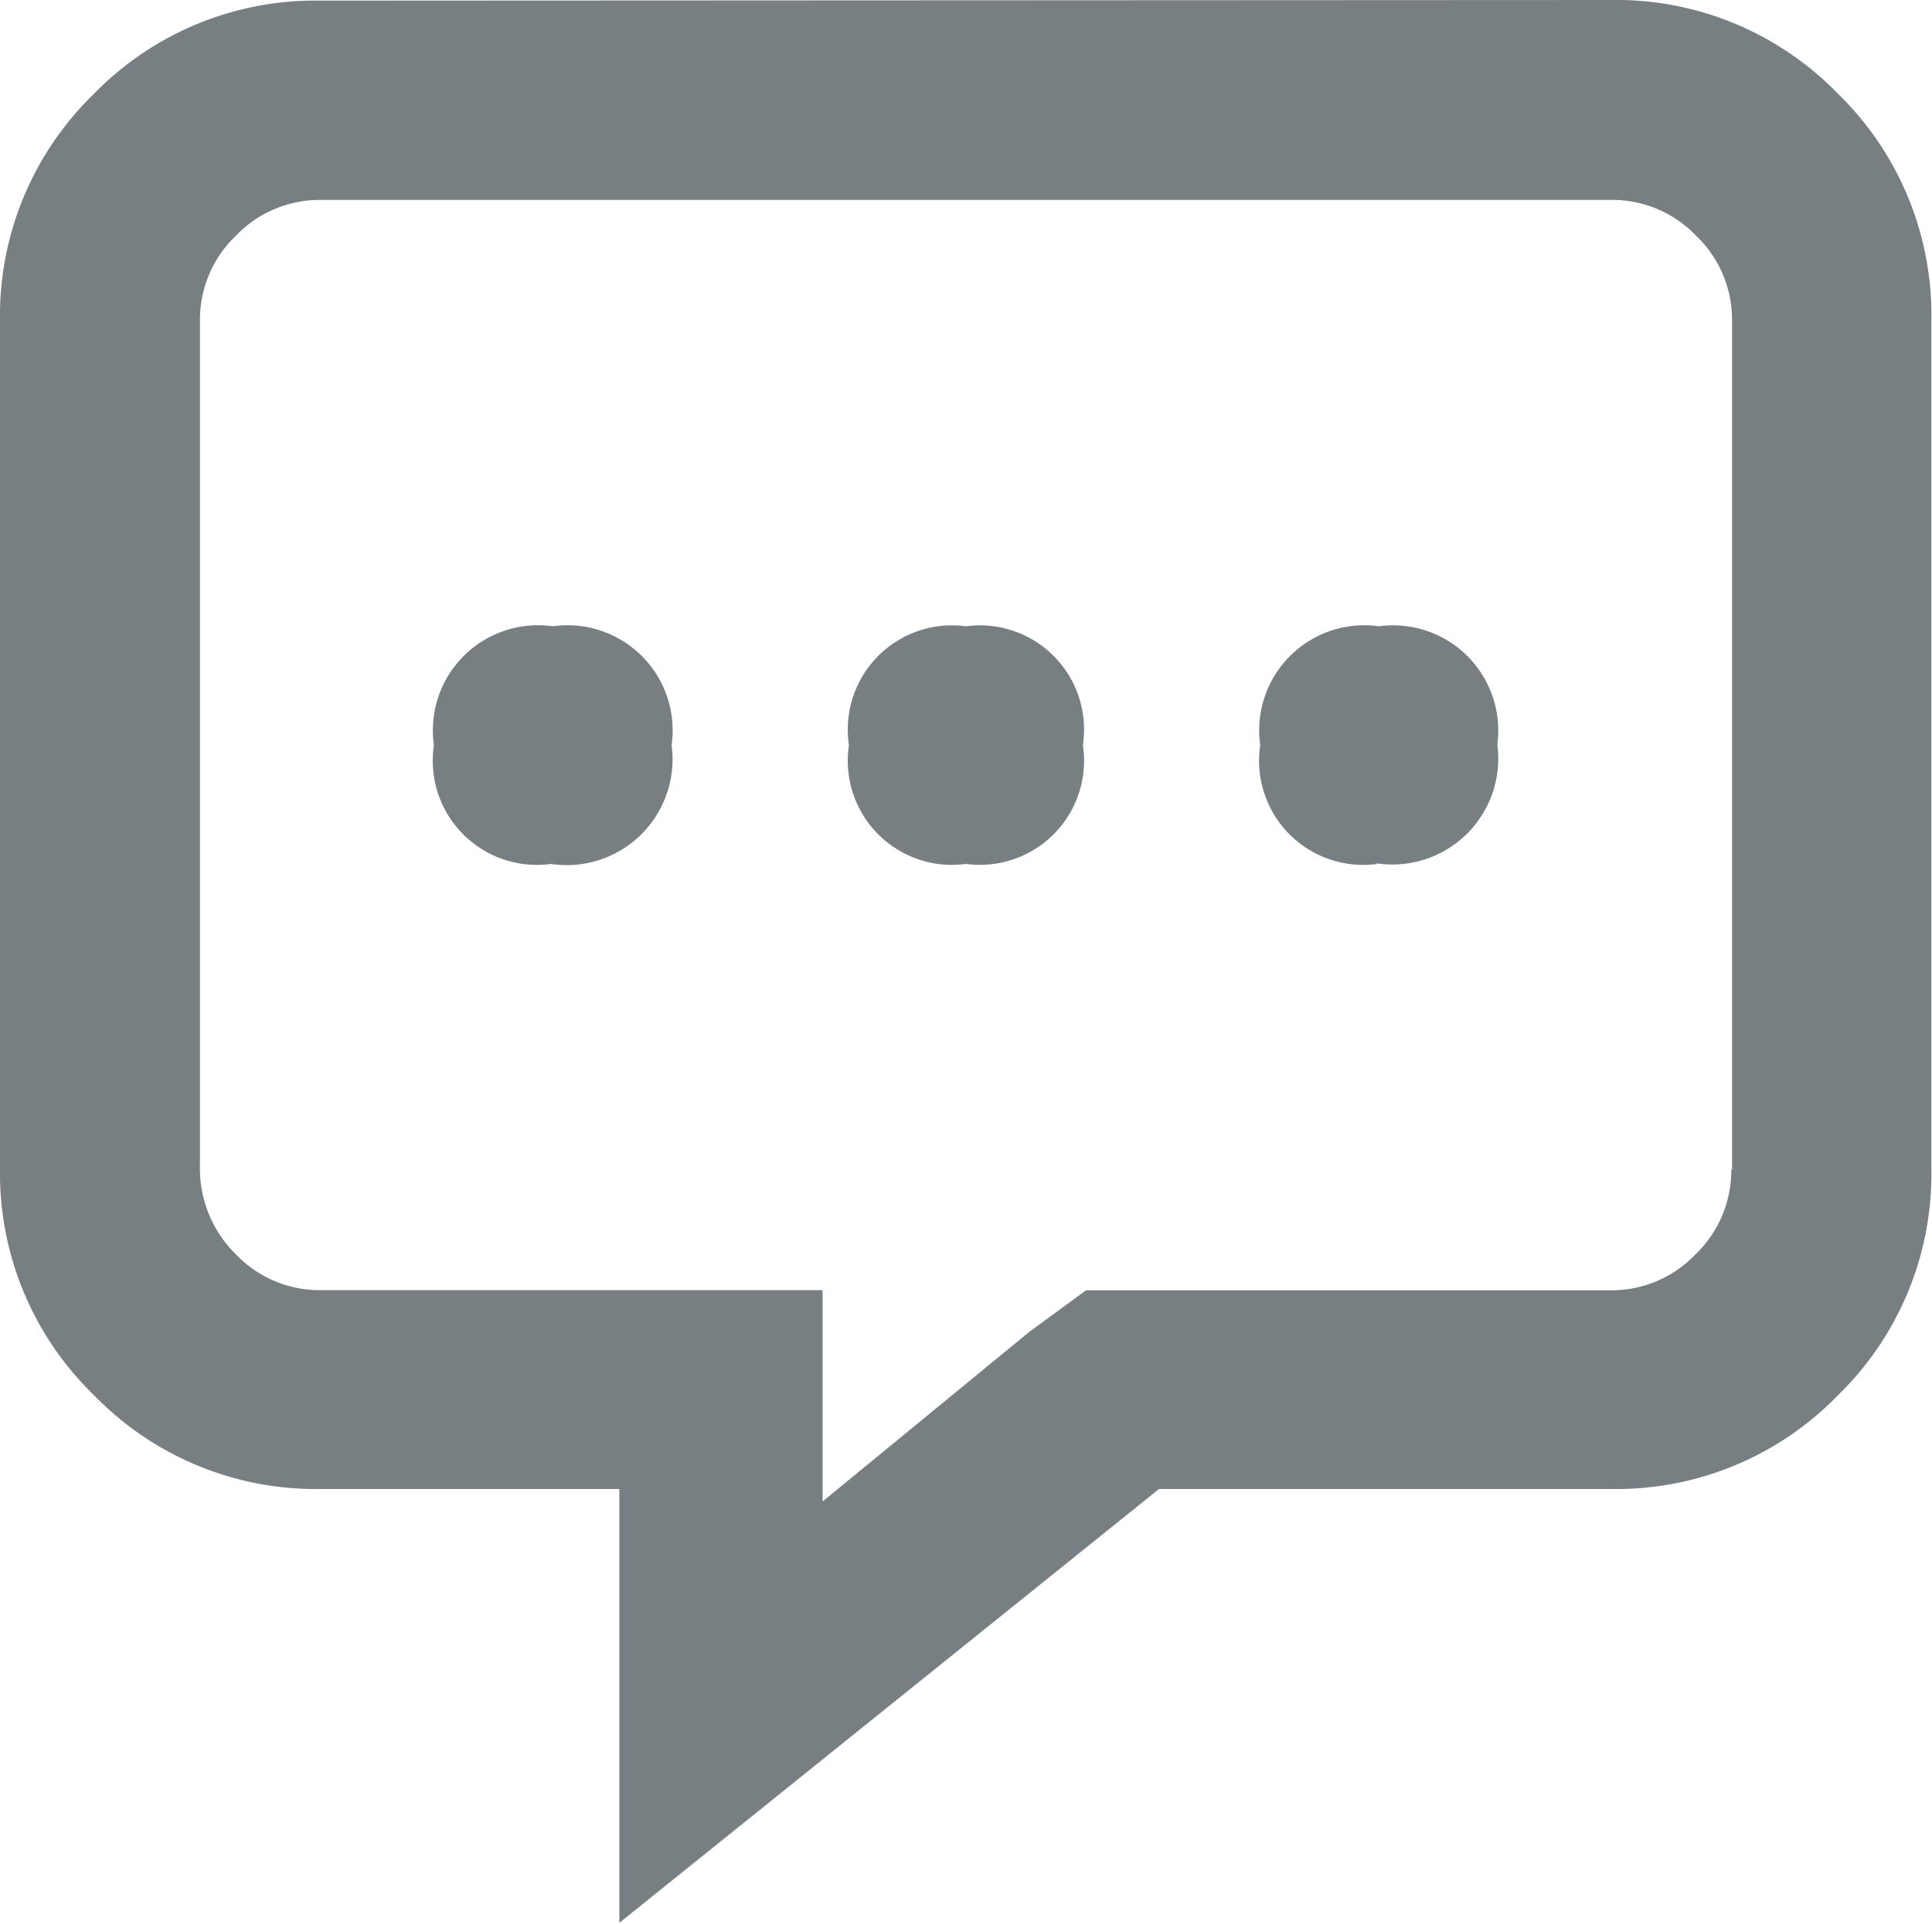 <svg xmlns="http://www.w3.org/2000/svg" width="12.387" height="12.339" viewBox="0 0 12.387 12.339">
  <defs>
    <style>
      .cls-1 {
        fill: #787f83;
      }
    </style>
  </defs>
  <path id="comments_icon" class="cls-1" d="M10.331-56.074a1.98,1.98,0,0,1,1.452.6,1.98,1.98,0,0,1,.6,1.452v5.444a1.98,1.98,0,0,1-.6,1.452,1.98,1.98,0,0,1-1.452.6h-2.9l-3.46,2.782v-2.782H2.056a1.98,1.98,0,0,1-1.452-.6A1.98,1.98,0,0,1,0-48.574v-5.444a1.98,1.98,0,0,1,.6-1.452,1.98,1.98,0,0,1,1.452-.6Zm.774,7.5v-5.444a.744.744,0,0,0-.23-.544.744.744,0,0,0-.544-.23H2.056a.744.744,0,0,0-.544.23.744.744,0,0,0-.23.544V-48.6a.772.772,0,0,0,.23.569.744.744,0,0,0,.544.23H5.274v1.355L6.6-47.534l.363-.266h3.363a.744.744,0,0,0,.544-.23.744.744,0,0,0,.23-.544Zm-7.573-1.96a.668.668,0,0,1-.75-.762.674.674,0,0,1,.762-.762.674.674,0,0,1,.762.762.679.679,0,0,1-.774.762Zm2.661,0a.668.668,0,0,1-.75-.762.668.668,0,0,1,.75-.762.668.668,0,0,1,.75.762A.668.668,0,0,1,6.194-50.534Zm2.637,0a.668.668,0,0,1-.75-.762.674.674,0,0,1,.762-.762A.674.674,0,0,1,9.6-51.3a.679.679,0,0,1-.774.762Z" transform="translate(0 56.074)"/>
</svg>
